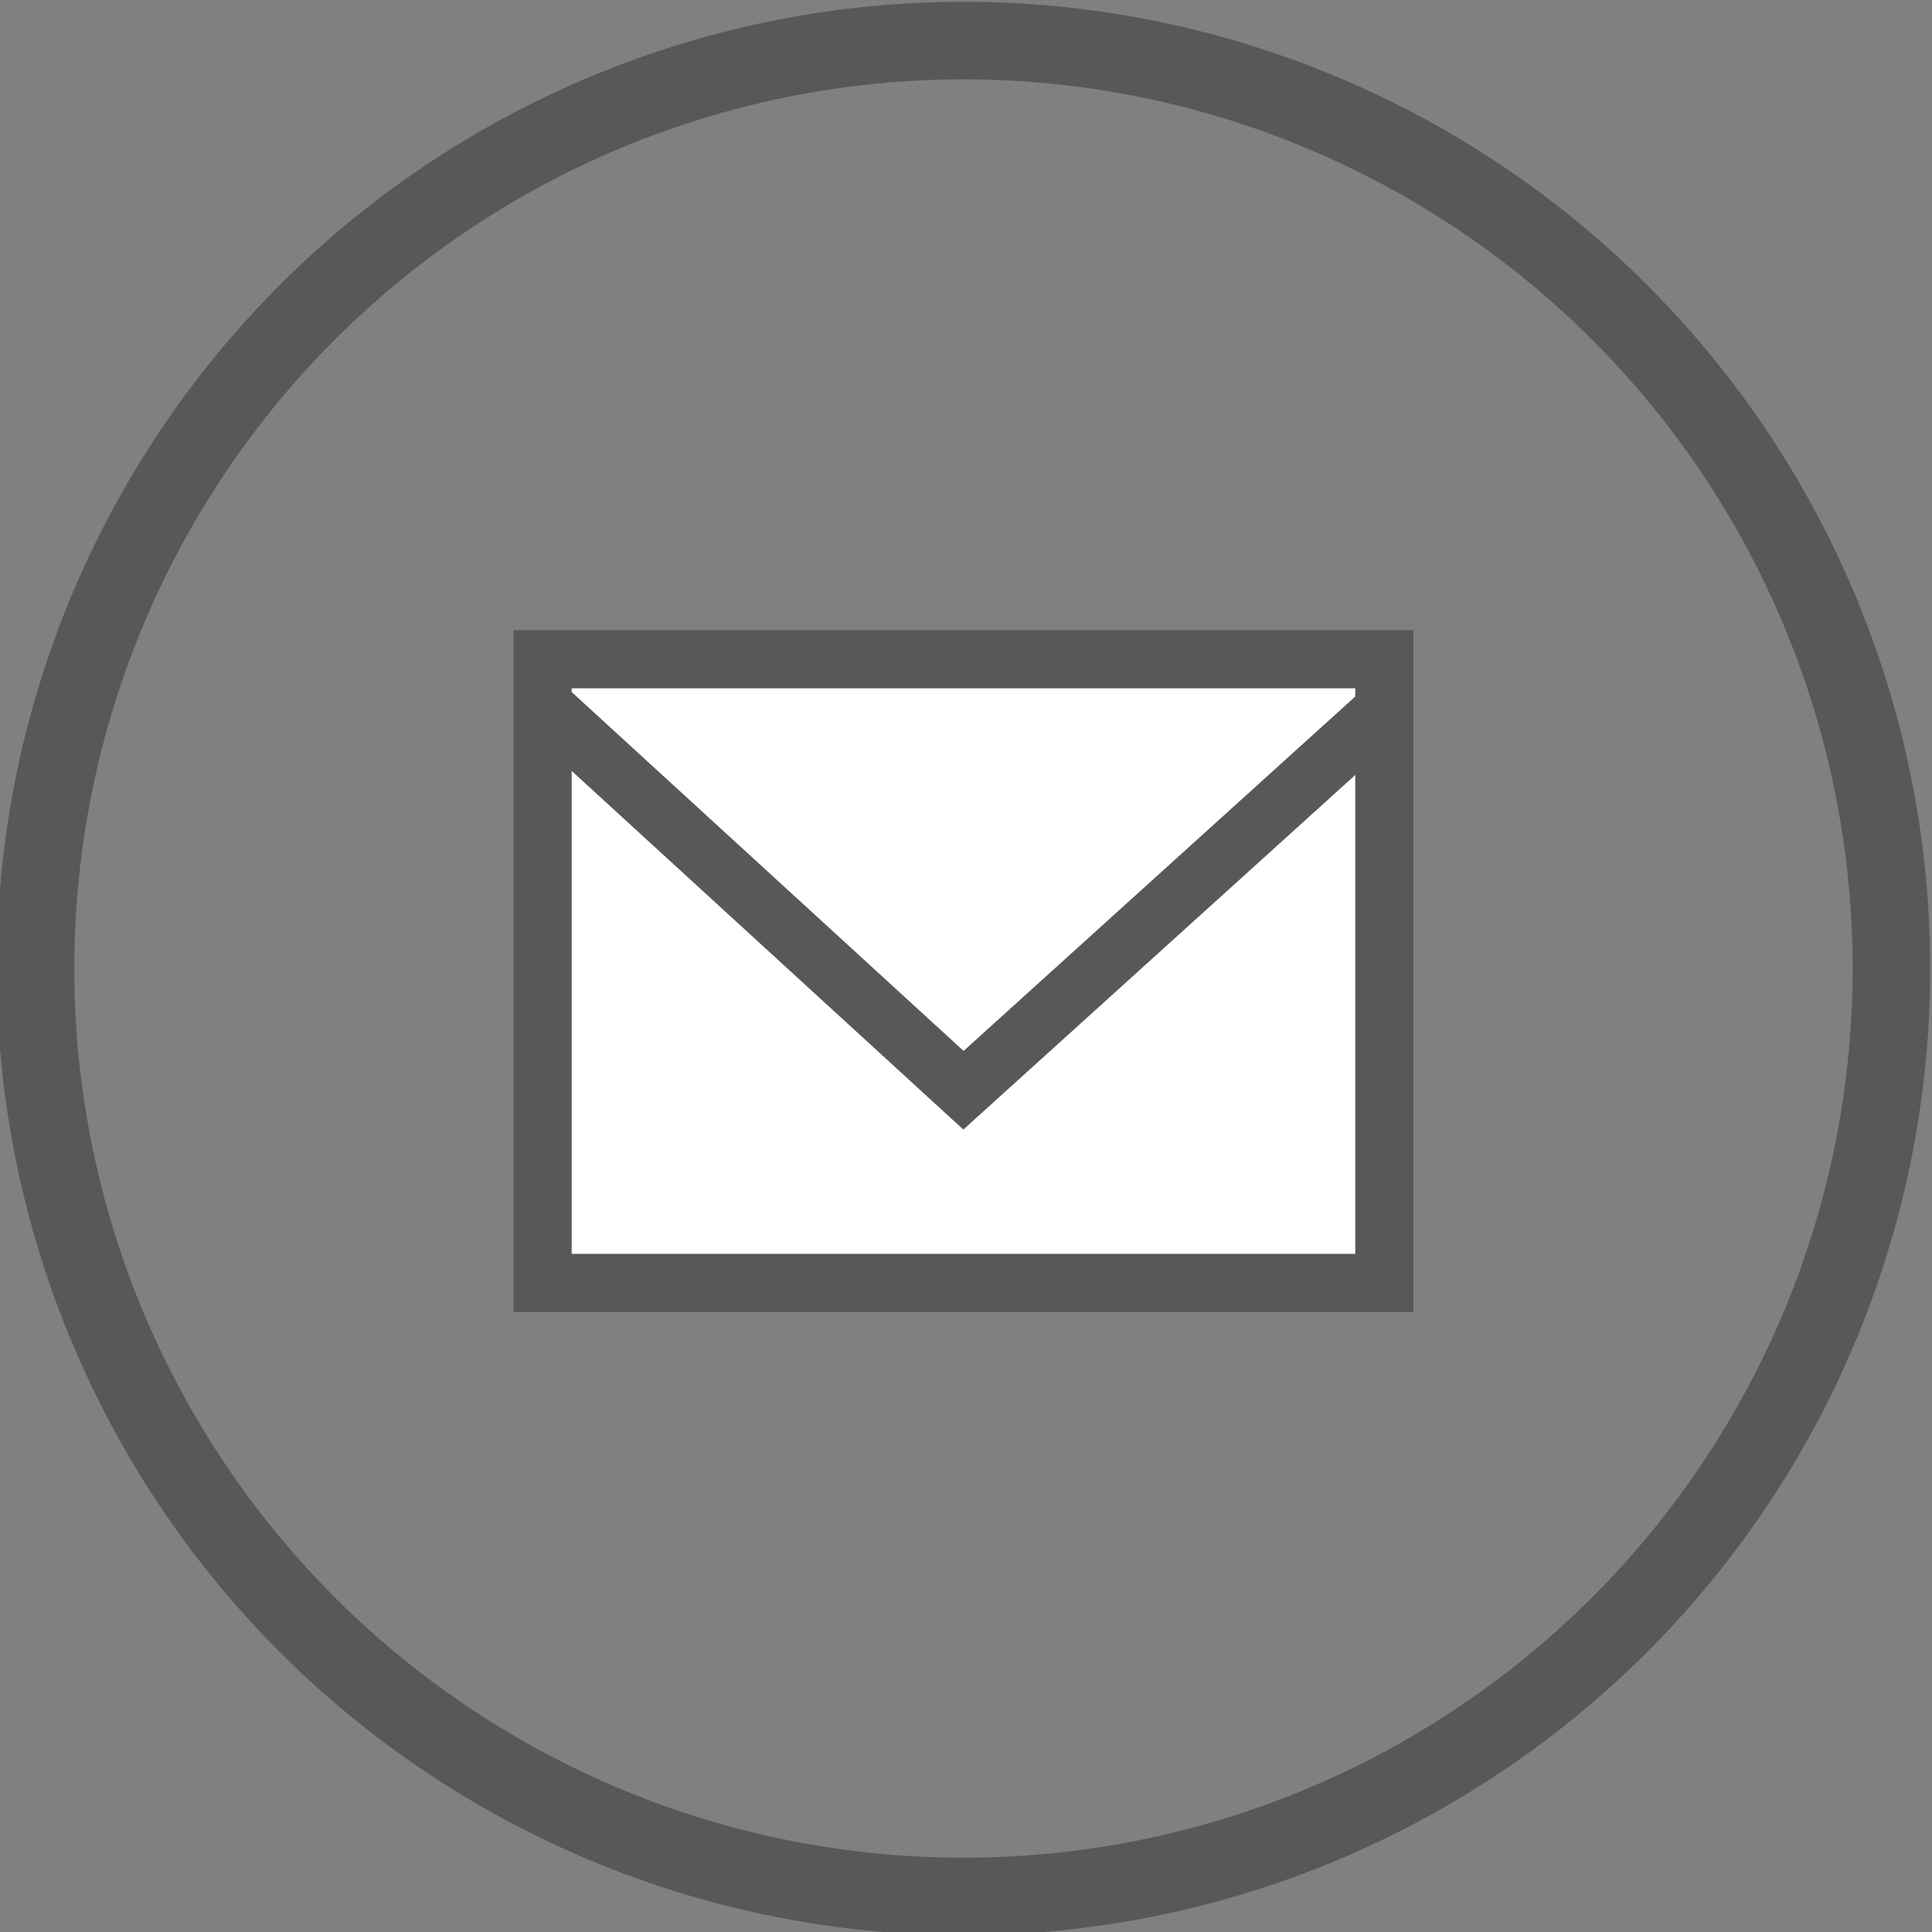<?xml version="1.0" encoding="utf-8"?>
<!-- Generator: Adobe Illustrator 26.3.1, SVG Export Plug-In . SVG Version: 6.00 Build 0)  -->
<svg version="1.1" id="Layer_1" xmlns="http://www.w3.org/2000/svg" xmlns:xlink="http://www.w3.org/1999/xlink" x="0px" y="0px"
	 viewBox="0 0 38.1 38.1" style="enable-background:new 0 0 38.1 38.1;" xml:space="preserve">
<rect x="0" y="0" width="38.1" height="38.1" fill="#808080" stroke="none"/>
<style type="text/css">
	.st0{fill:none;stroke:#585857;stroke-width:1.53;stroke-miterlimit:10;}
	.st1{fill:#FFFFFF;stroke:#585857;stroke-width:1.147;stroke-miterlimit:10;}
	.st2{fill:none;stroke:#585857;stroke-width:1.147;stroke-miterlimit:10;}
</style>
<g id="Layer_2_00000129181749239566055440000011631114071048597948_">
	<g id="Layer_1-2">
		<ellipse class="st0" cx="19" cy="19.1" rx="18.3" ry="18.3"/>
		<g>
			<rect x="10.7" y="13" class="st1" width="16.6" height="12.3"/>
			<polyline class="st2" points="10.7,13.9 19,21.5 27.4,13.9 			"/>
		</g>
	</g>
</g>
</svg>
